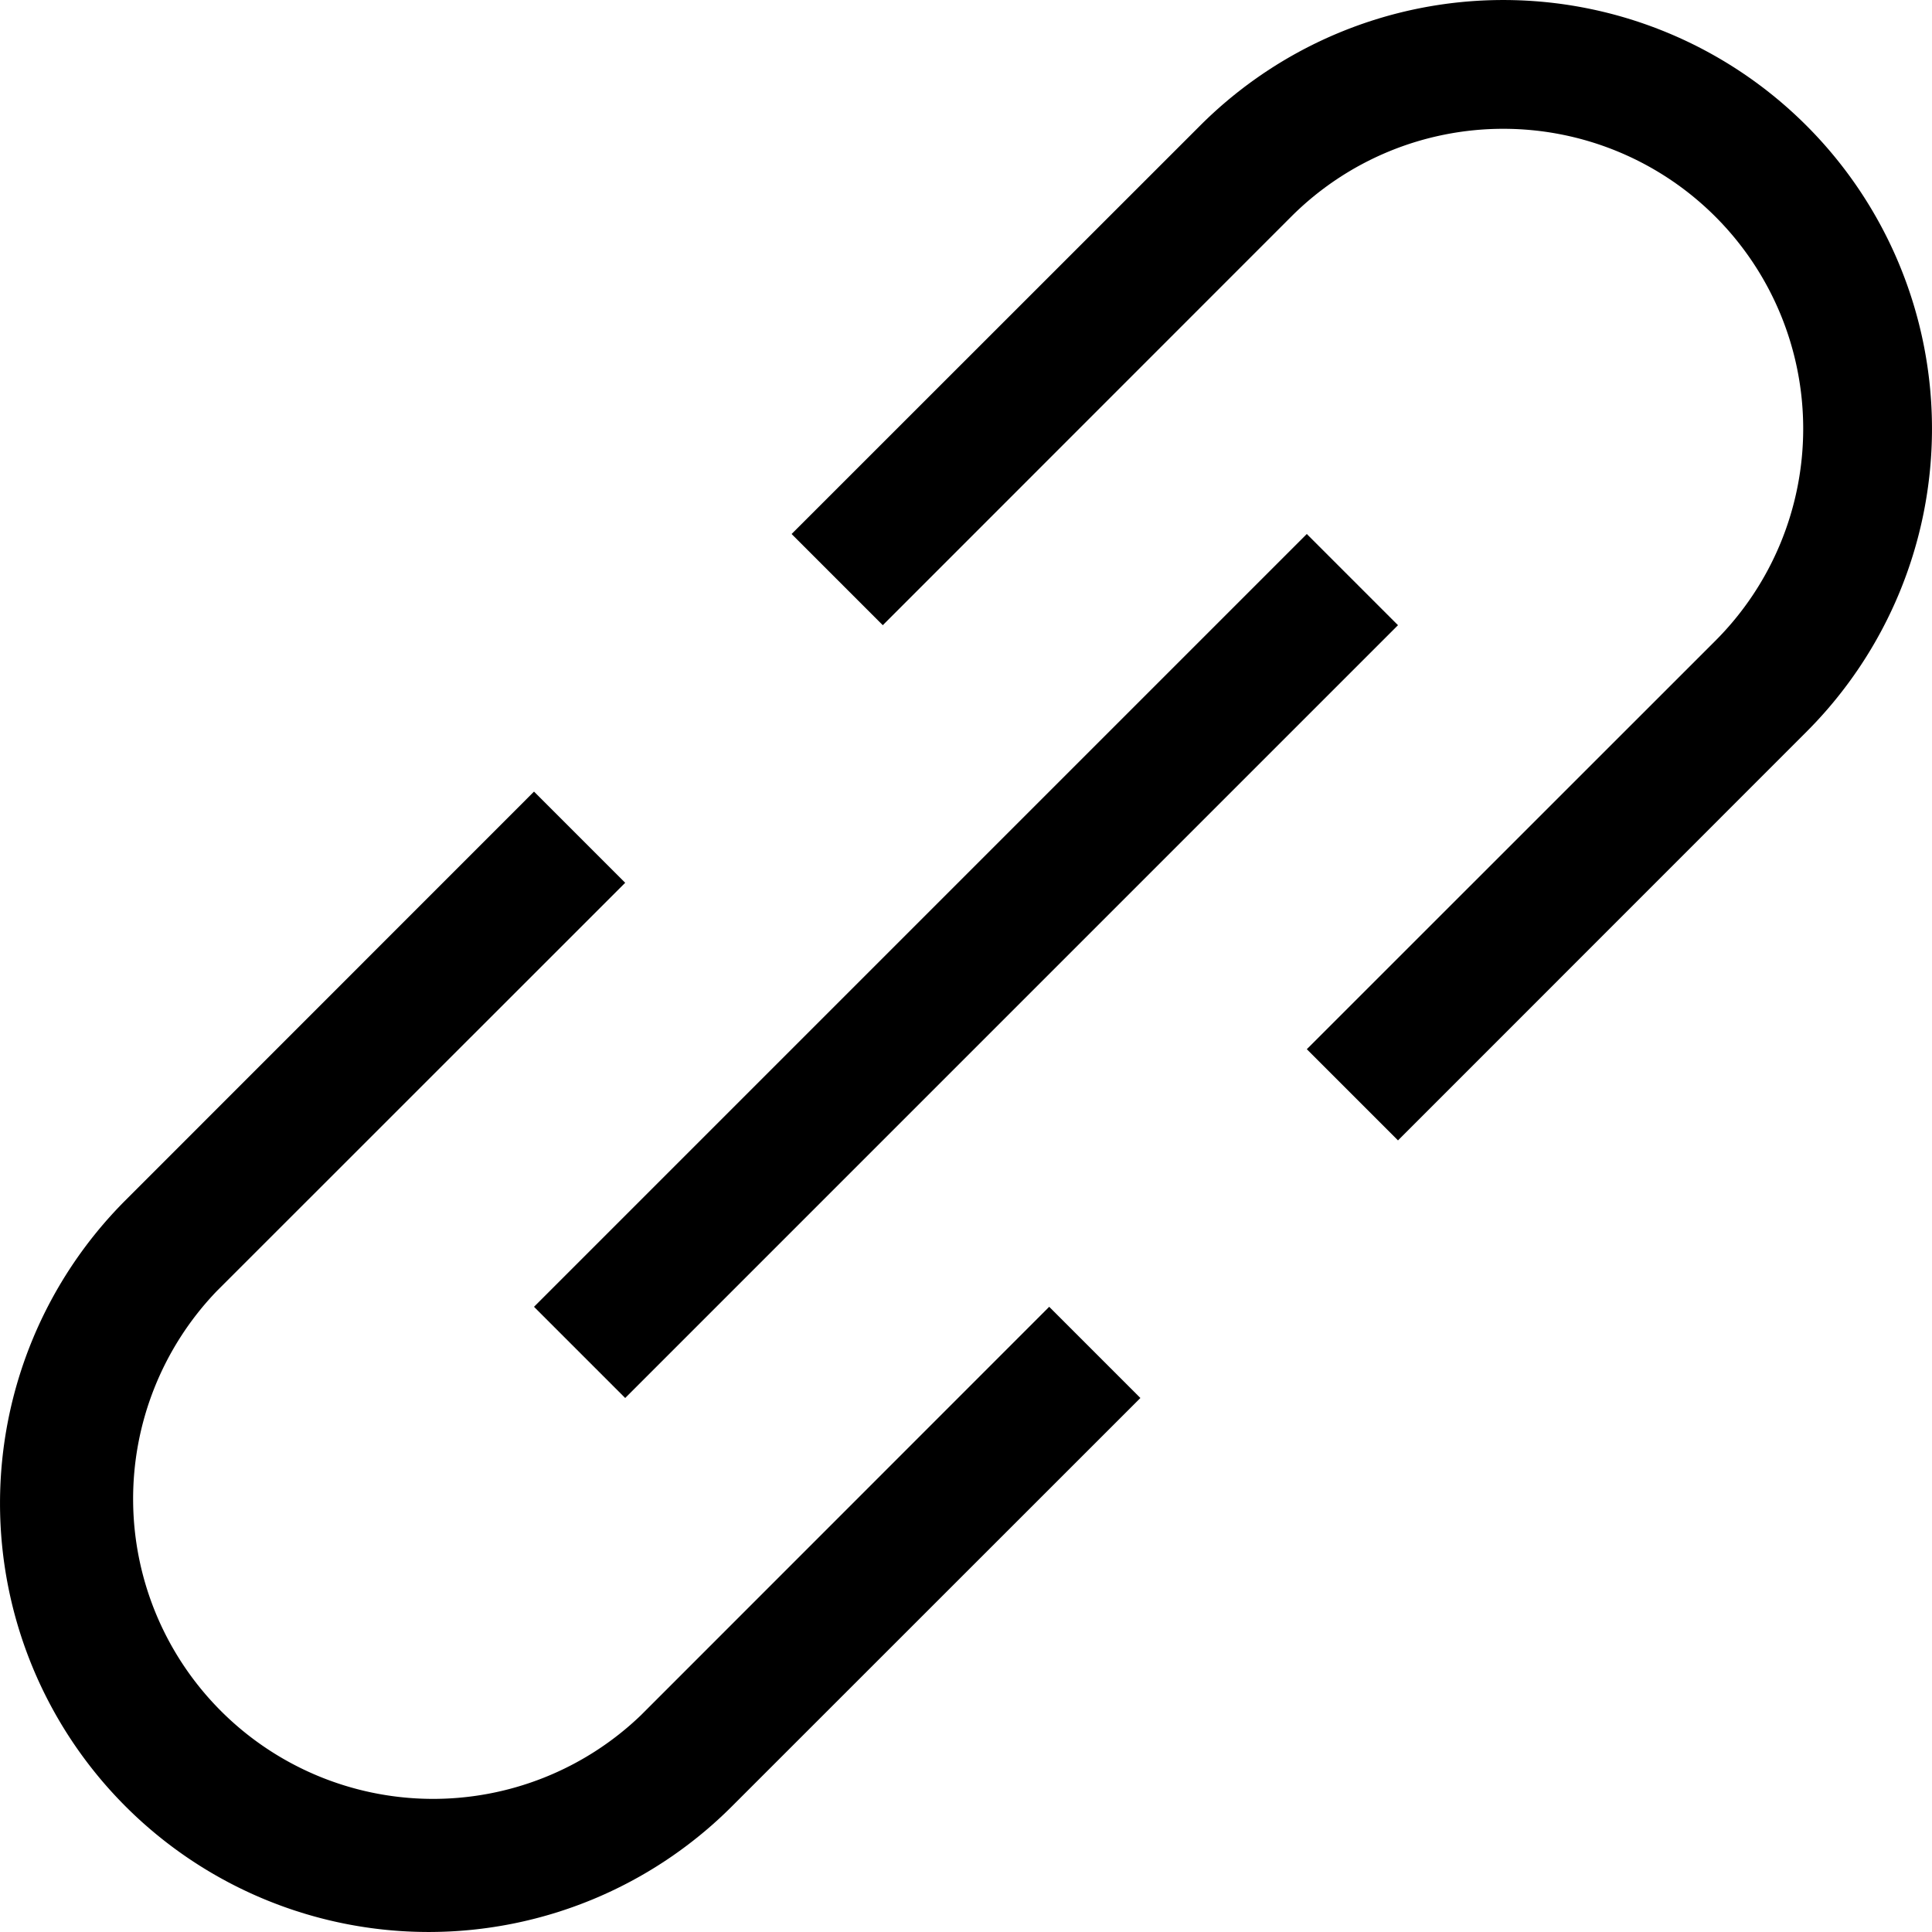 <svg viewBox="0 0 15 15" fill="none" xmlns="http://www.w3.org/2000/svg" height="1em" width="1em">
  <path fill-rule="evenodd" clip-rule="evenodd" d="M9.318.975a3.328 3.328 0 1 1 4.707 4.707l-3.171 3.172-.708-.708 3.172-3.171a2.328 2.328 0 1 0-3.293-3.293L6.854 4.854l-.708-.708L9.318.975Zm1.536 3.879-6 6-.708-.708 6-6 .708.708Zm-6 2-3.172 3.171a2.329 2.329 0 0 0 3.293 3.293l3.171-3.172.708.708-3.172 3.171A3.328 3.328 0 1 1 .975 9.318l3.171-3.172.708.708Z" fill="#000"/>
</svg>
